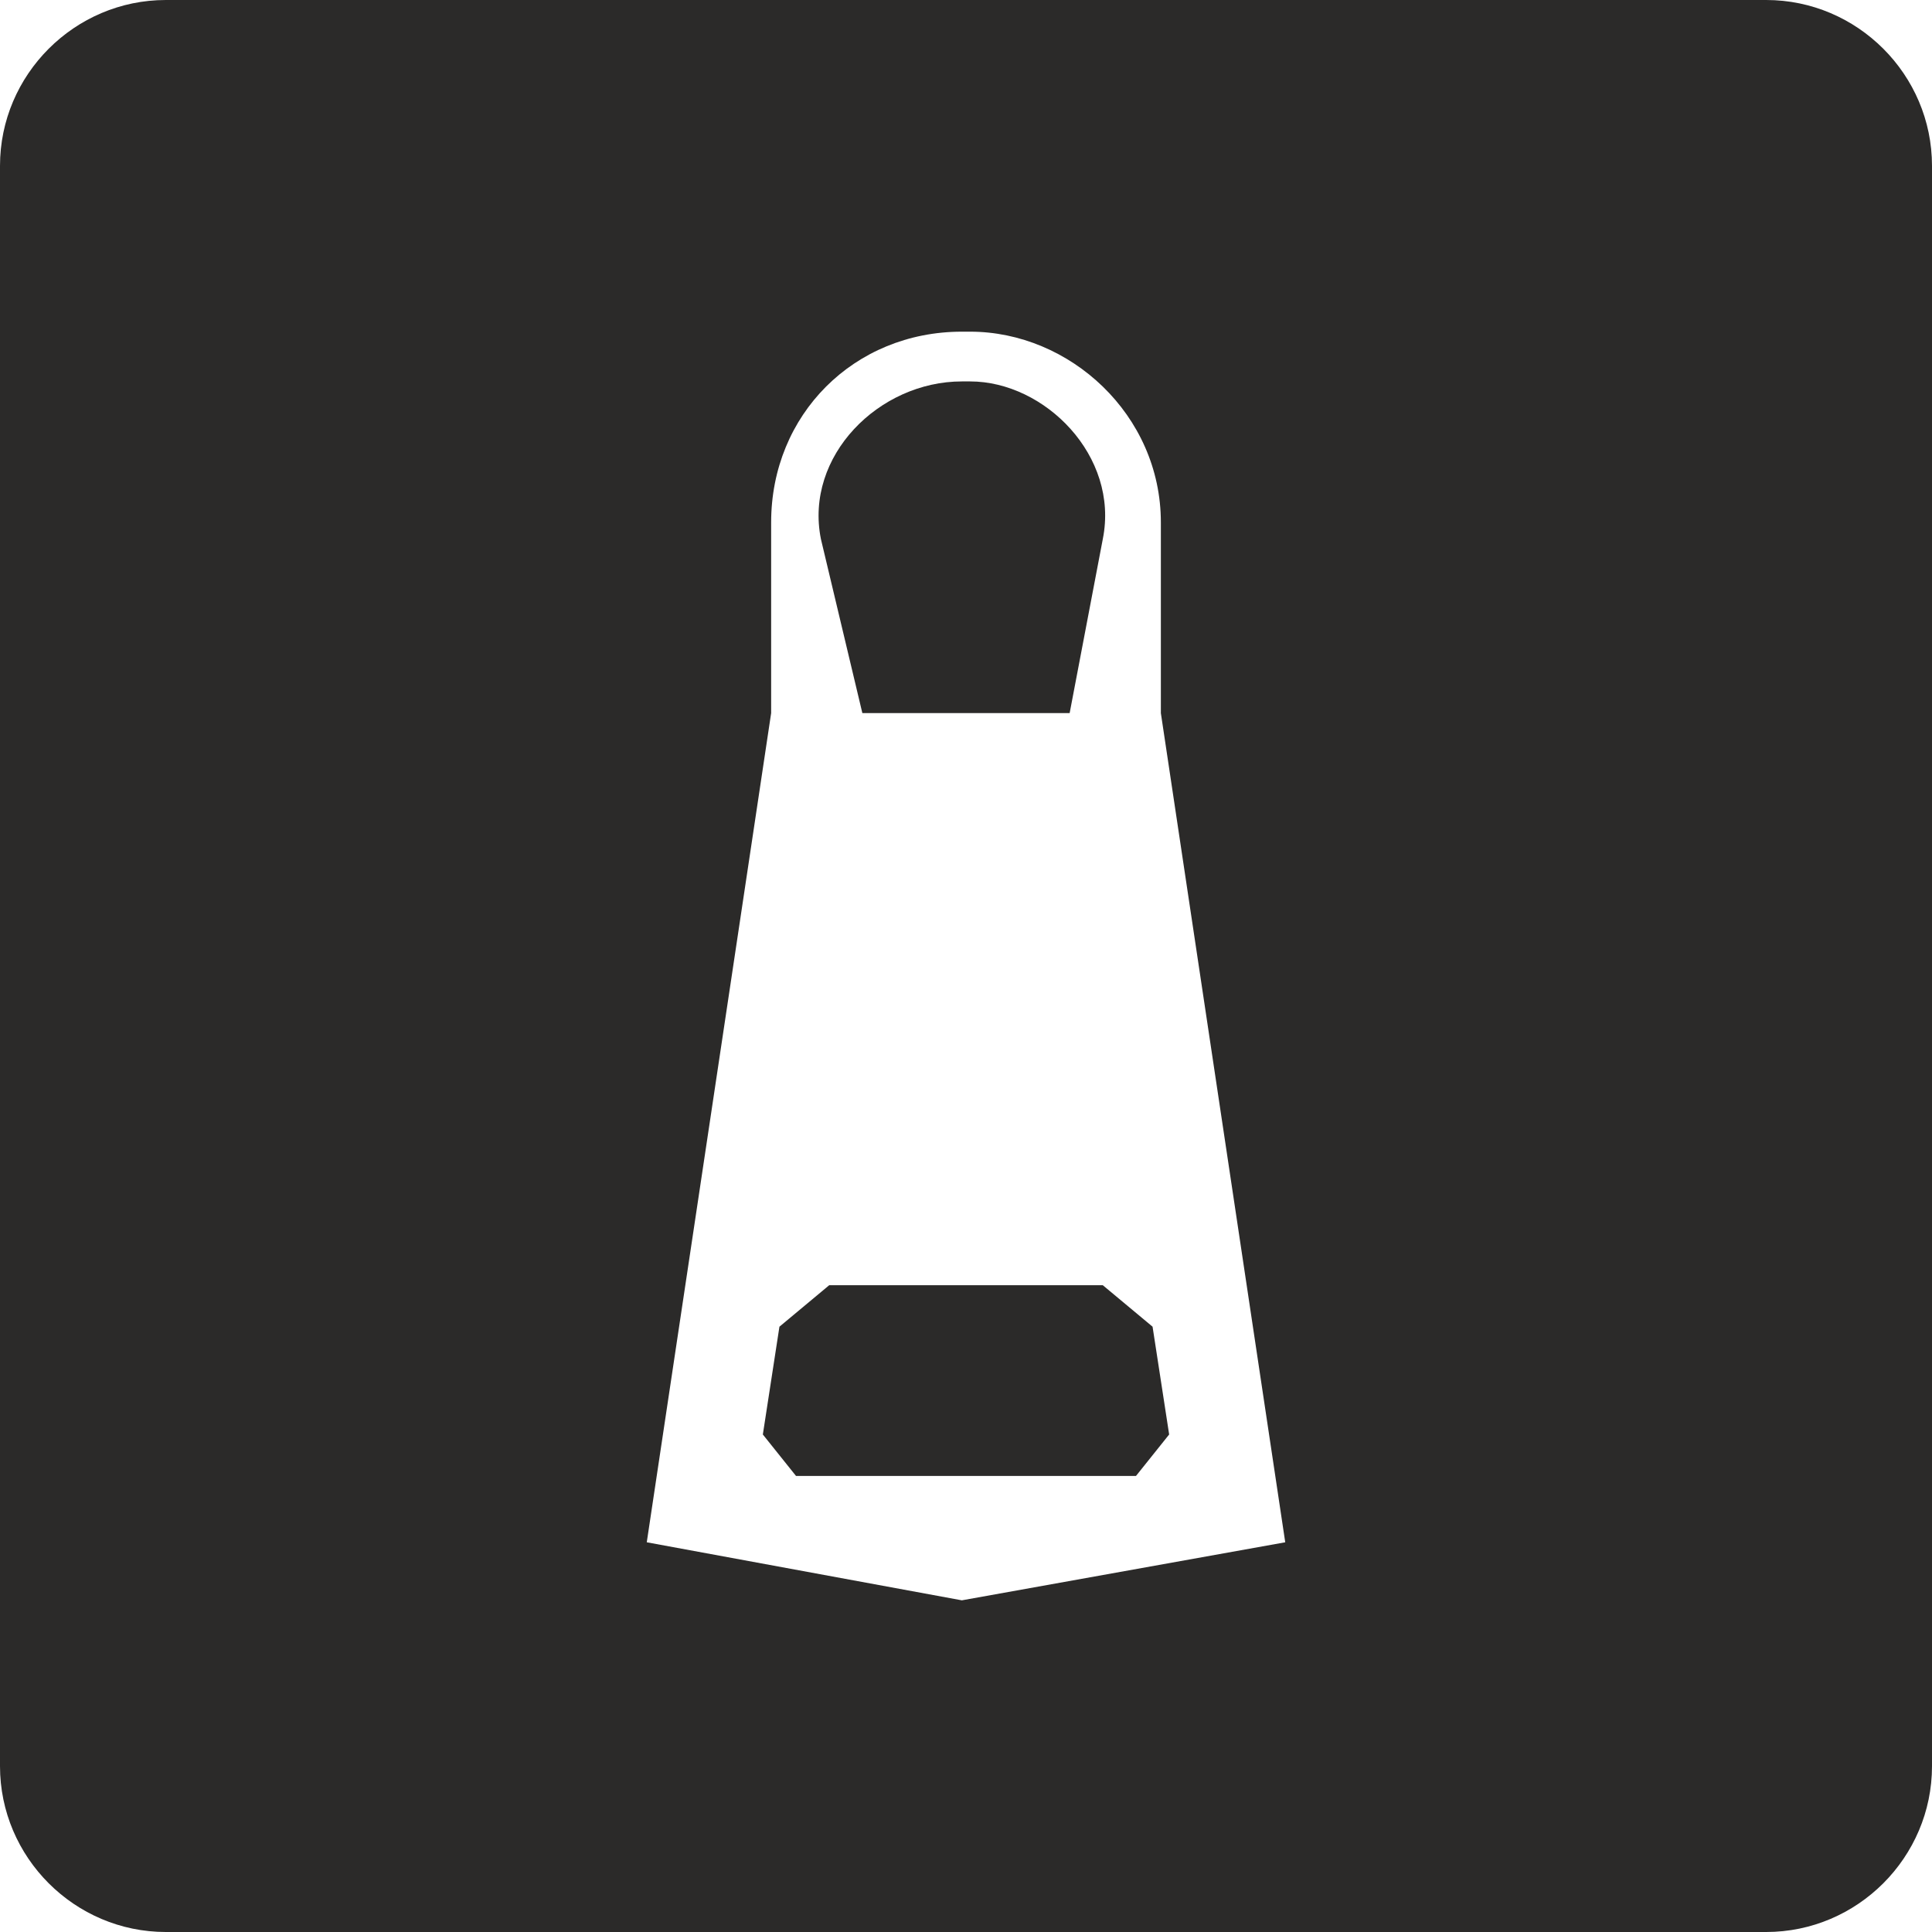 <?xml version="1.0" encoding="UTF-8"?>
<!DOCTYPE svg PUBLIC "-//W3C//DTD SVG 1.1//EN" "http://www.w3.org/Graphics/SVG/1.1/DTD/svg11.dtd">
<!-- Creator: CorelDRAW 2021 (64-Bit) -->
<svg xmlns="http://www.w3.org/2000/svg" xml:space="preserve" width="58px" height="58px" version="1.1" style="shape-rendering:geometricPrecision; text-rendering:geometricPrecision; image-rendering:optimizeQuality; fill-rule:evenodd; clip-rule:evenodd"
viewBox="0 0 2.33 2.33"
 xmlns:xlink="http://www.w3.org/1999/xlink"
 xmlns:xodm="http://www.corel.com/coreldraw/odm/2003">
 <defs>
  <style type="text/css">
   <![CDATA[
    .fil0 {fill:#2B2A29}
   ]]>
  </style>
 </defs>
 <g id="Katman_x0020_1">
  <path class="fil0" d="M0.2 0l1.93 0c0.11,0 0.2,0.09 0.2,0.2l0 1.93c0,0.11 -0.09,0.2 -0.2,0.2l-1.93 0c-0.11,0 -0.2,-0.09 -0.2,-0.2l0 -1.93c0,-0.11 0.09,-0.2 0.2,-0.2l0 0zm1.2 0.86l0.15 1 -0.39 0.07 -0.38 -0.07 0.15 -1 0 -0.23c0,-0.13 0.1,-0.23 0.23,-0.23l0.01 0c0.12,0 0.23,0.1 0.23,0.23l0 0.23 0 0zm-0.03 0.92l0.04 -0.05 -0.02 -0.13 -0.06 -0.05 -0.33 0 -0.06 0.05 -0.02 0.13 0.04 0.05 0.41 0 0 0zm-0.33 -0.92l0.25 0 0.04 -0.21c0.02,-0.1 -0.07,-0.19 -0.16,-0.19l-0.01 0c-0.1,0 -0.19,0.09 -0.17,0.19l0.05 0.21 0 0z"/>
 </g>
</svg>
